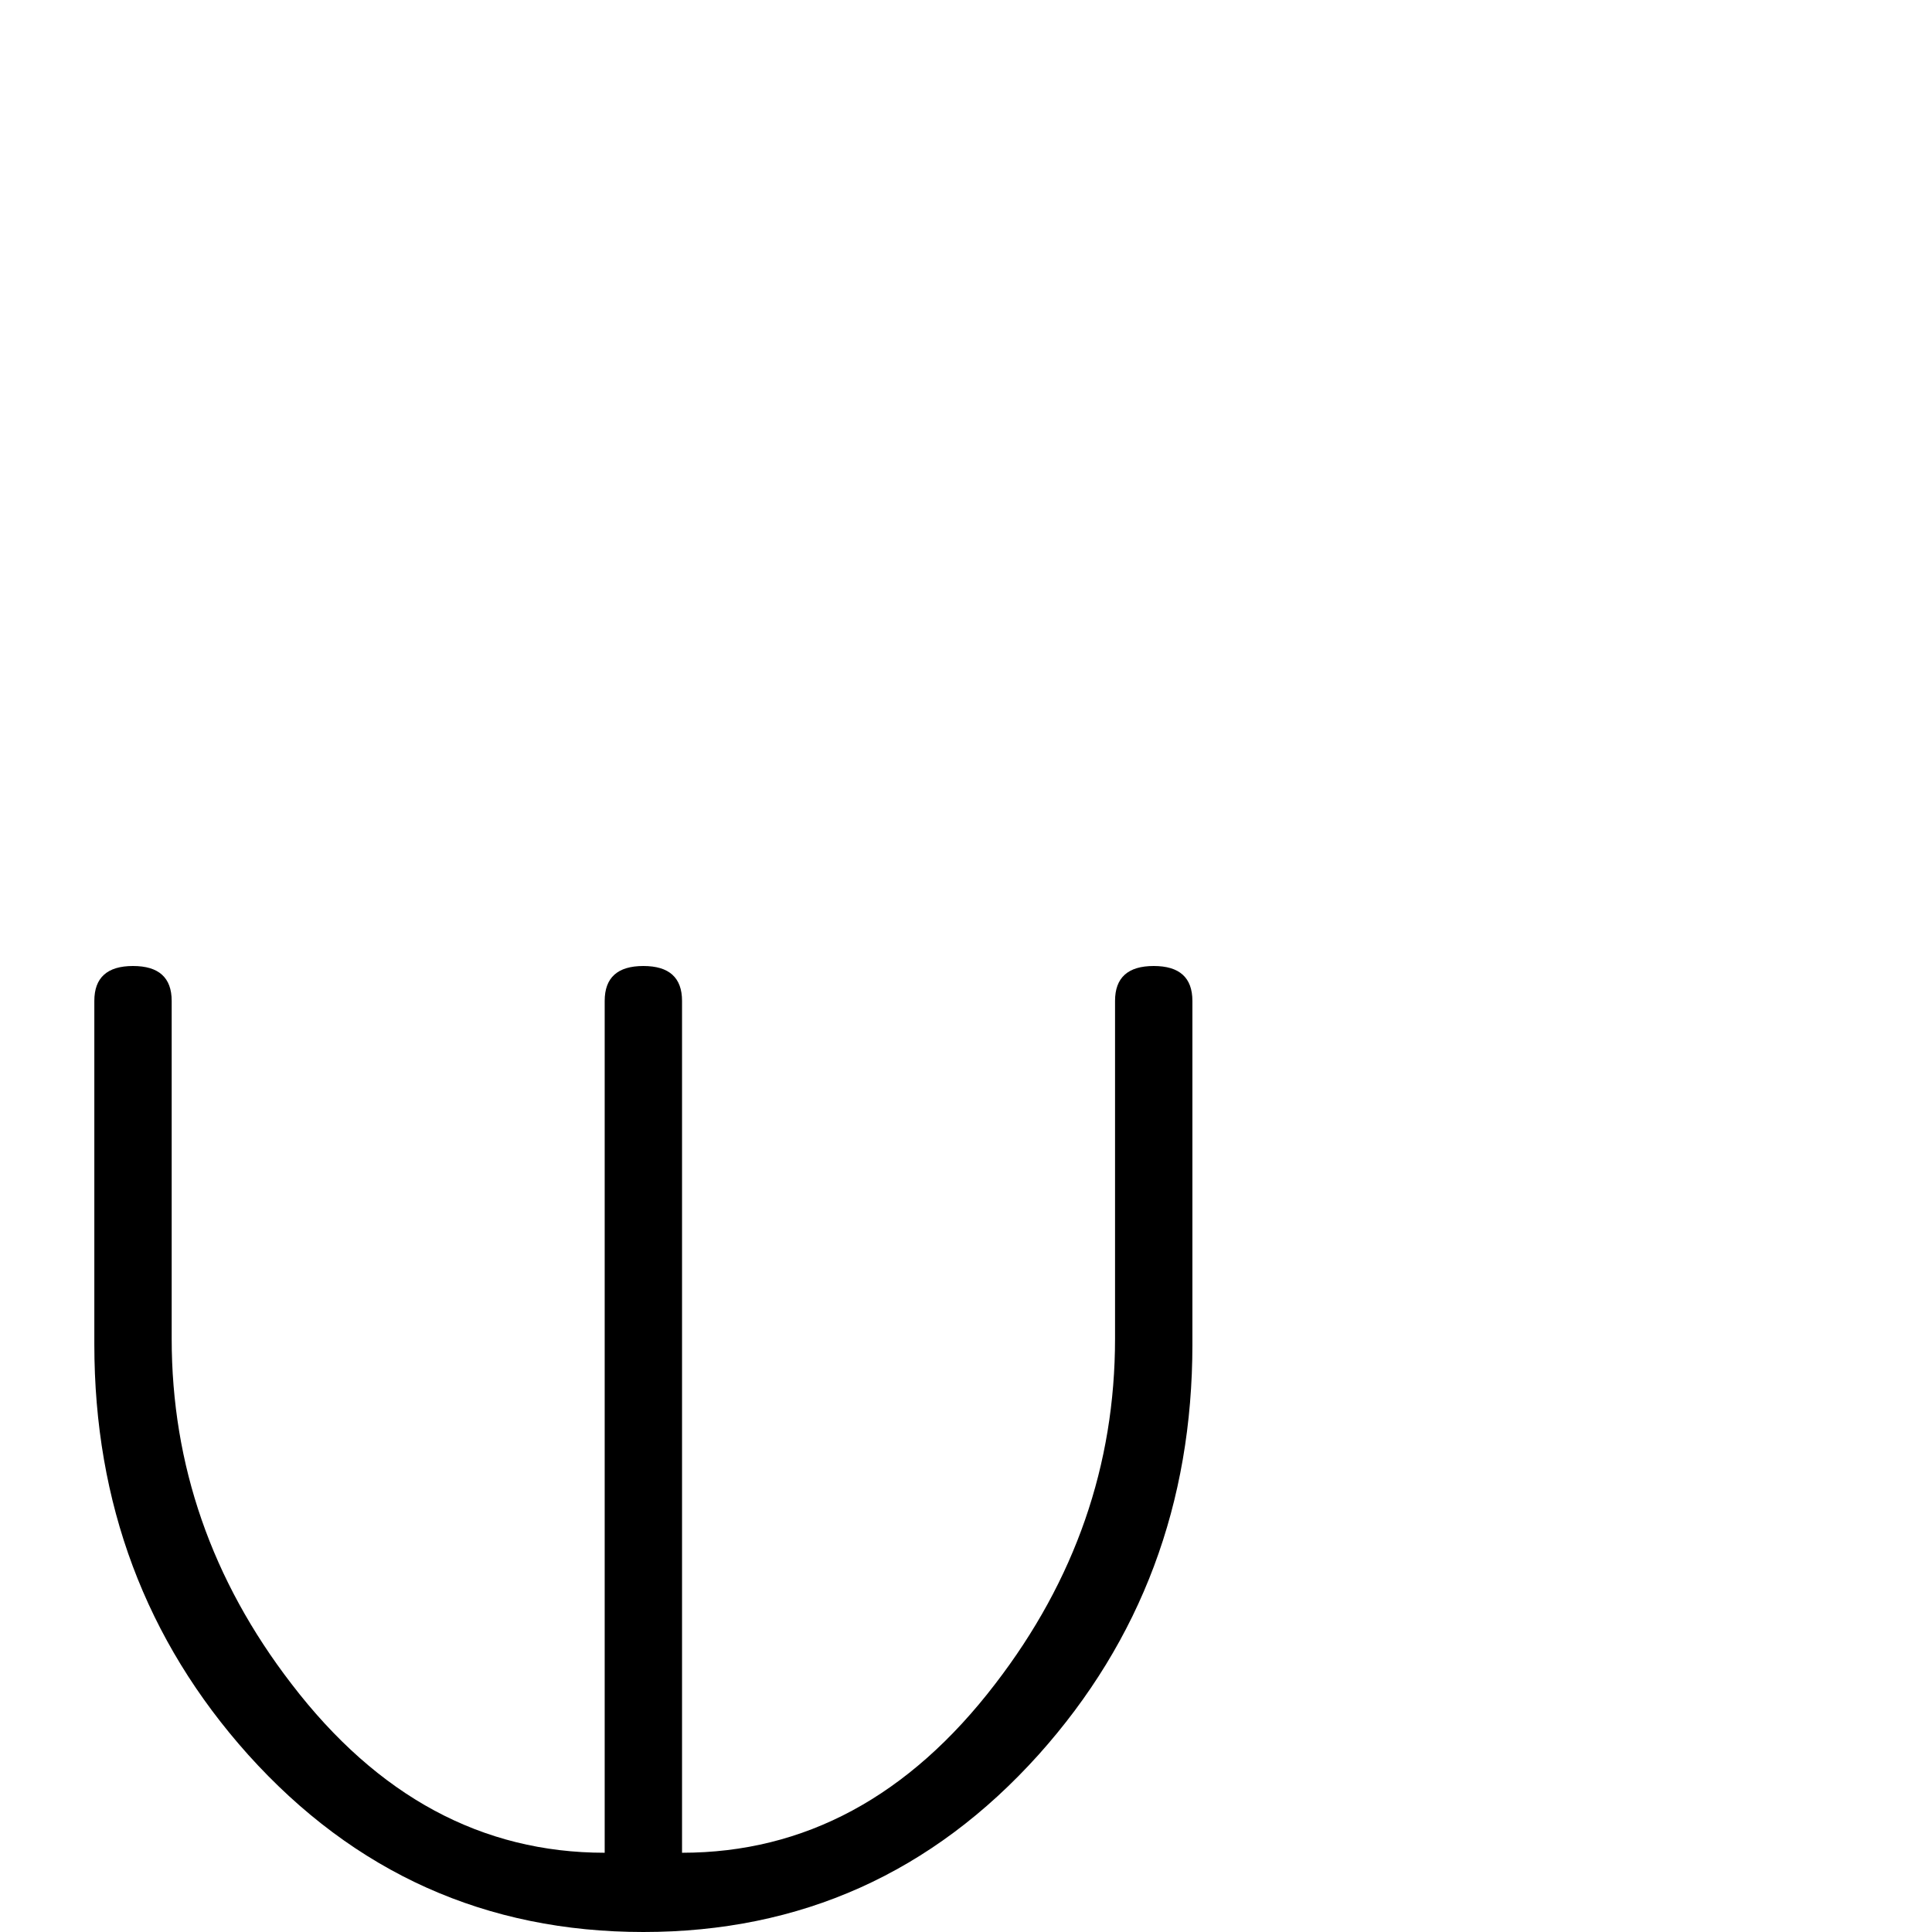 <?xml version="1.0" standalone="no"?>
<!DOCTYPE svg PUBLIC "-//W3C//DTD SVG 1.1//EN" "http://www.w3.org/Graphics/SVG/1.1/DTD/svg11.dtd" >
<svg viewBox="0 -442 2048 2048">
  <g transform="matrix(1 0 0 -1 0 1606)">
   <path fill="currentColor"
d="M1264 623q0 -253 -163 -435q-169 -188 -419 -188t-419 188q-163 182 -163 435v364q0 37 41 37t41 -37v-358q0 -201 127 -366q137 -179 332 -179v903q0 37 41 37t41 -37v-903q195 0 332 179q127 165 127 366v358q0 37 41 37t41 -37v-364z" />
  </g>

</svg>
